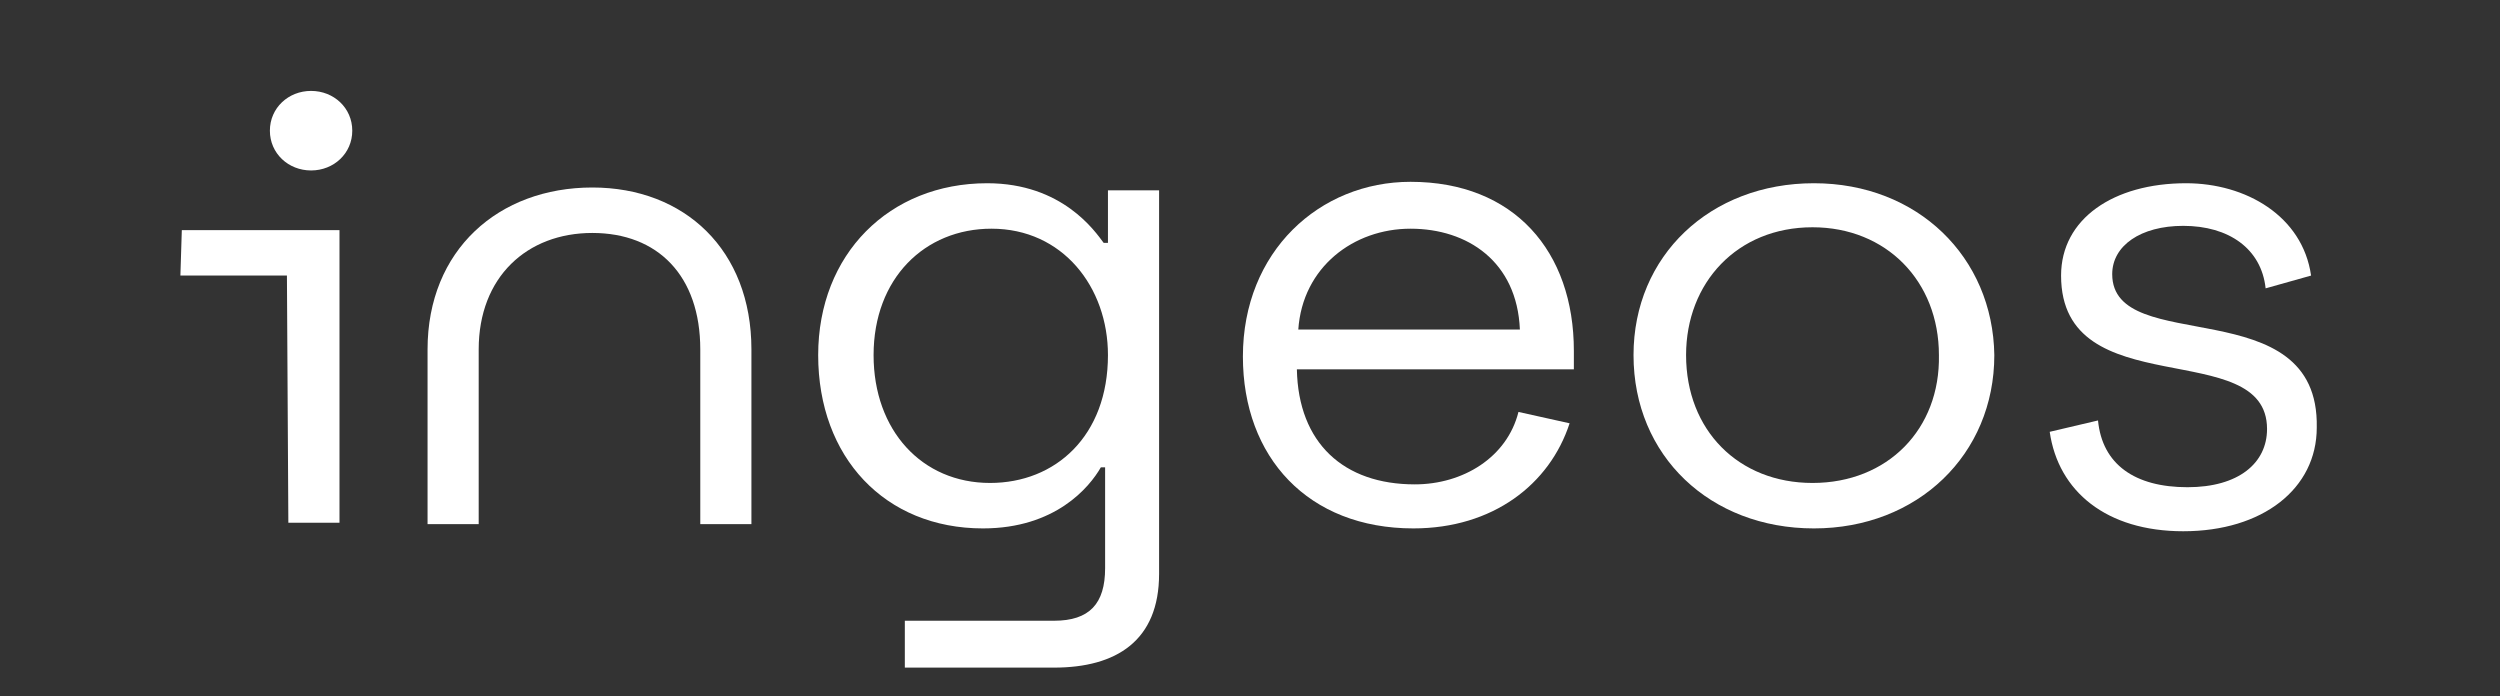 <?xml version="1.0" encoding="utf-8"?>
<!-- Generator: Adobe Illustrator 25.2.1, SVG Export Plug-In . SVG Version: 6.00 Build 0)  -->
<svg version="1.1" id="Capa_1" xmlns="http://www.w3.org/2000/svg" xmlns:xlink="http://www.w3.org/1999/xlink" x="0px" y="0px"
	 viewBox="0 0 176 49" style="enable-background:new 0 0 176 49;" xml:space="preserve">
<rect x="0" y="0" width="176" height="49" fill="#333333" stroke="none"/>
<style type="text/css">
	.st0{fill:#FFFFFF;}
</style>
<g>
	<g>
		<path class="st0" d="M12.8,16.2l-0.1,3.2h7.5l0.1,17.4h3.6l0-20.6H12.8z"/>
		<path class="st0" d="M21.9,6.4c-1.6,0-2.9,1.2-2.9,2.8s1.3,2.8,2.9,2.8c1.6,0,2.9-1.2,2.9-2.8S23.5,6.4,21.9,6.4z"/>
		<path class="st0" d="M78,13.4v3.7h-0.3c-0.6-0.8-2.9-4.2-8.2-4.2c-6.9,0-11.9,5-11.9,12.1c0,7.2,4.7,12.2,11.6,12.2
			c5.1,0,7.5-2.9,8.3-4.3h0.3V40c0,2.5-1.1,3.7-3.6,3.7H63.7v3.3h10.5c4.4,0,7.4-1.9,7.4-6.6V13.4H78z M69.7,34
			c-4.8,0-8.2-3.7-8.2-9c0-5.4,3.6-8.9,8.3-8.9c5,0,8.2,4.1,8.2,8.9C78,30.7,74.3,34,69.7,34z"/>
		<path class="st0" d="M110.8,24.7c0-7-4.2-11.9-11.5-11.9c-6.4,0-11.8,4.9-11.8,12.3c0,7.1,4.6,12.1,12,12.1c5.6,0,9.6-3.1,11-7.4
			l-3.6-0.8c-0.8,3.2-3.9,5.1-7.3,5.1c-5,0-8.2-2.9-8.3-8.1h19.5V24.7z M91.4,23.2c0.3-4.4,3.9-7.1,7.9-7.1c4,0,7.5,2.3,7.7,7.1
			H91.4z"/>
		<path class="st0" d="M127.7,12.9C120.4,12.9,115,18,115,25c0,7.1,5.4,12.2,12.7,12.2c7.3,0,12.7-5.2,12.7-12.2
			C140.3,18.1,135,12.9,127.7,12.9z M127.6,34c-5.2,0-8.9-3.7-8.9-9c0-5.1,3.6-9,8.9-9c5.2,0,8.9,3.8,8.9,9
			C136.6,30.2,132.9,34,127.6,34L127.6,34z"/>
		<path class="st0" d="M148.7,19.3c0-2,2-3.4,5-3.4c3.2,0,5.5,1.6,5.8,4.4l3.2-0.9c-0.6-4.2-4.6-6.5-8.8-6.5c-5.1,0-8.8,2.5-8.8,6.5
			c0,9.2,14.5,4.2,14.5,10.8c0,2.4-2,4.1-5.6,4.1c-3.7,0-6-1.6-6.3-4.7l-3.4,0.8c0.6,4.2,4,7,9.4,7c5.6,0,9.4-3,9.4-7.3
			C163.3,20.3,148.7,25.2,148.7,19.3z"/>
		<path class="st0" d="M41.7,13.2c-6.6,0-11.6,4.4-11.6,11.4v12.3h3.6l0-12.3c0-5.1,3.4-8.2,8-8.2s7.6,3,7.6,8.2l0,12.3h3.6V24.6
			C52.9,17.6,48.2,13.2,41.7,13.2z"/>
	</g>
</g>
</svg>
